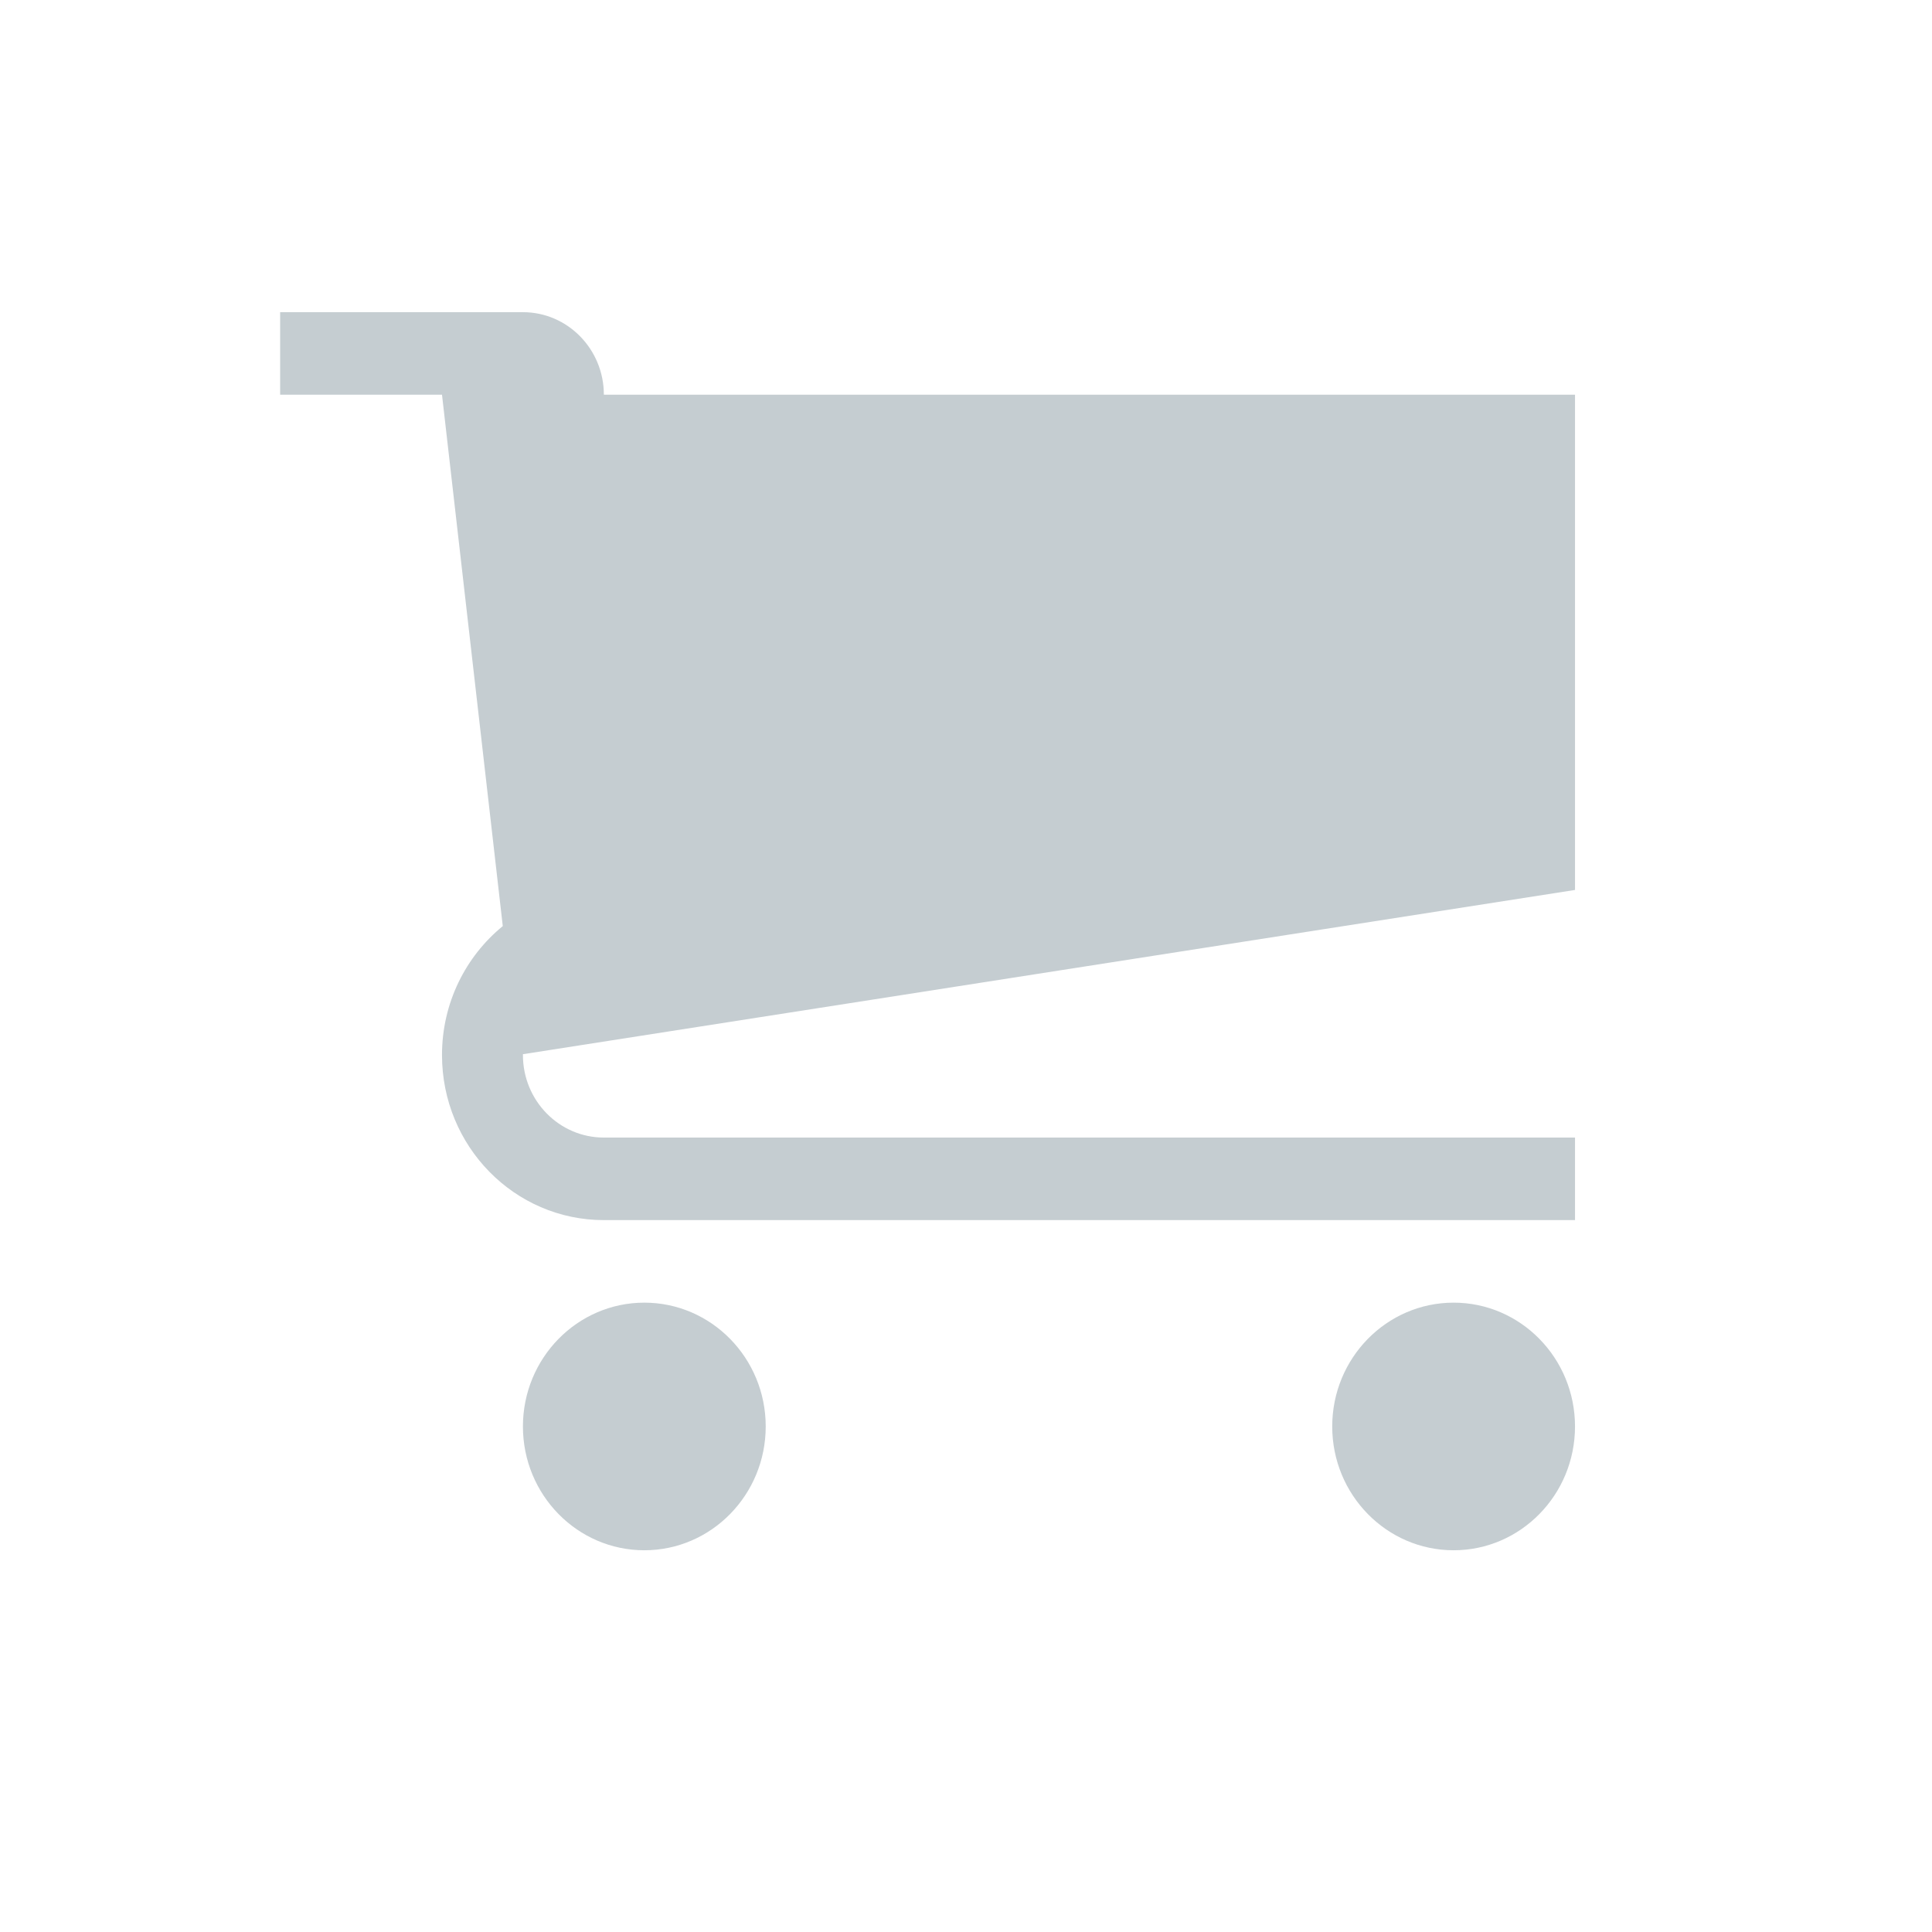 <?xml version="1.0" encoding="UTF-8" standalone="no"?>
<!-- Generated by IcoMoon.io -->

<svg
   xmlns:dc="http://purl.org/dc/elements/1.1/"
   xmlns:cc="http://creativecommons.org/ns#"
   xmlns:rdf="http://www.w3.org/1999/02/22-rdf-syntax-ns#"
   xmlns:svg="http://www.w3.org/2000/svg"
   xmlns="http://www.w3.org/2000/svg"
   xmlns:sodipodi="http://sodipodi.sourceforge.net/DTD/sodipodi-0.dtd"
   xmlns:inkscape="http://www.inkscape.org/namespaces/inkscape"
   version="1.1"
   width="36"
   height="36"
   viewBox="0 0 36 36"
   id="svg2"
   inkscape:version="0.91 r13725"
   sodipodi:docname="cart.svg">
  <defs
     id="defs12" />
  <sodipodi:namedview
     pagecolor="#ffffff"
     bordercolor="#666666"
     borderopacity="1"
     objecttolerance="10"
     gridtolerance="10"
     guidetolerance="10"
     inkscape:pageopacity="0"
     inkscape:pageshadow="2"
     inkscape:window-width="1859"
     inkscape:window-height="1056"
     id="namedview10"
     showgrid="false"
     inkscape:zoom="14.75"
     inkscape:cx="-0.06779661"
     inkscape:cy="8"
     inkscape:window-x="61"
     inkscape:window-y="24"
     inkscape:window-maximized="1"
     inkscape:current-layer="svg2" />
  <g
     id="g4142"
     transform="matrix(1.508,0,0,1.538,5.22,-26.481)"
     style="fill:#c5cdd1;fill-opacity:1">
    <path
       style="fill:#c5cdd1;fill-opacity:1"
       inkscape:connector-curvature="0"
       id="path4"
       d="M 6,34.5 C 6,35.328 5.328,36 4.5,36 3.672,36 3,35.328 3,34.5 3,33.672 3.672,33 4.5,33 5.328,33 6,33.672 6,34.5 Z" />
    <path
       style="fill:#c5cdd1;fill-opacity:1"
       inkscape:connector-curvature="0"
       id="path6"
       d="M 16,34.5 C 16,35.328 15.328,36 14.5,36 13.672,36 13,35.328 13,34.5 13,33.672 13.672,33 14.5,33 c 0.828,0 1.5,0.672 1.5,1.5 z" />
    <path
       style="fill:#c5cdd1;fill-opacity:1"
       inkscape:connector-curvature="0"
       id="path8"
       d="M 16,28 16,22 4,22 C 4,21.448 3.552,21 3,21 l -3,0 0,1 2,0 0.751,6.438 C 2.293,28.805 2,29.368 2,30 c 0,1.105 0.895,2 2,2 l 12,0 0,-1 -12,0 C 3.448,31 3,30.552 3,30 3,29.997 3,29.993 3,29.99 L 16,28 Z" />
  </g>
</svg>
